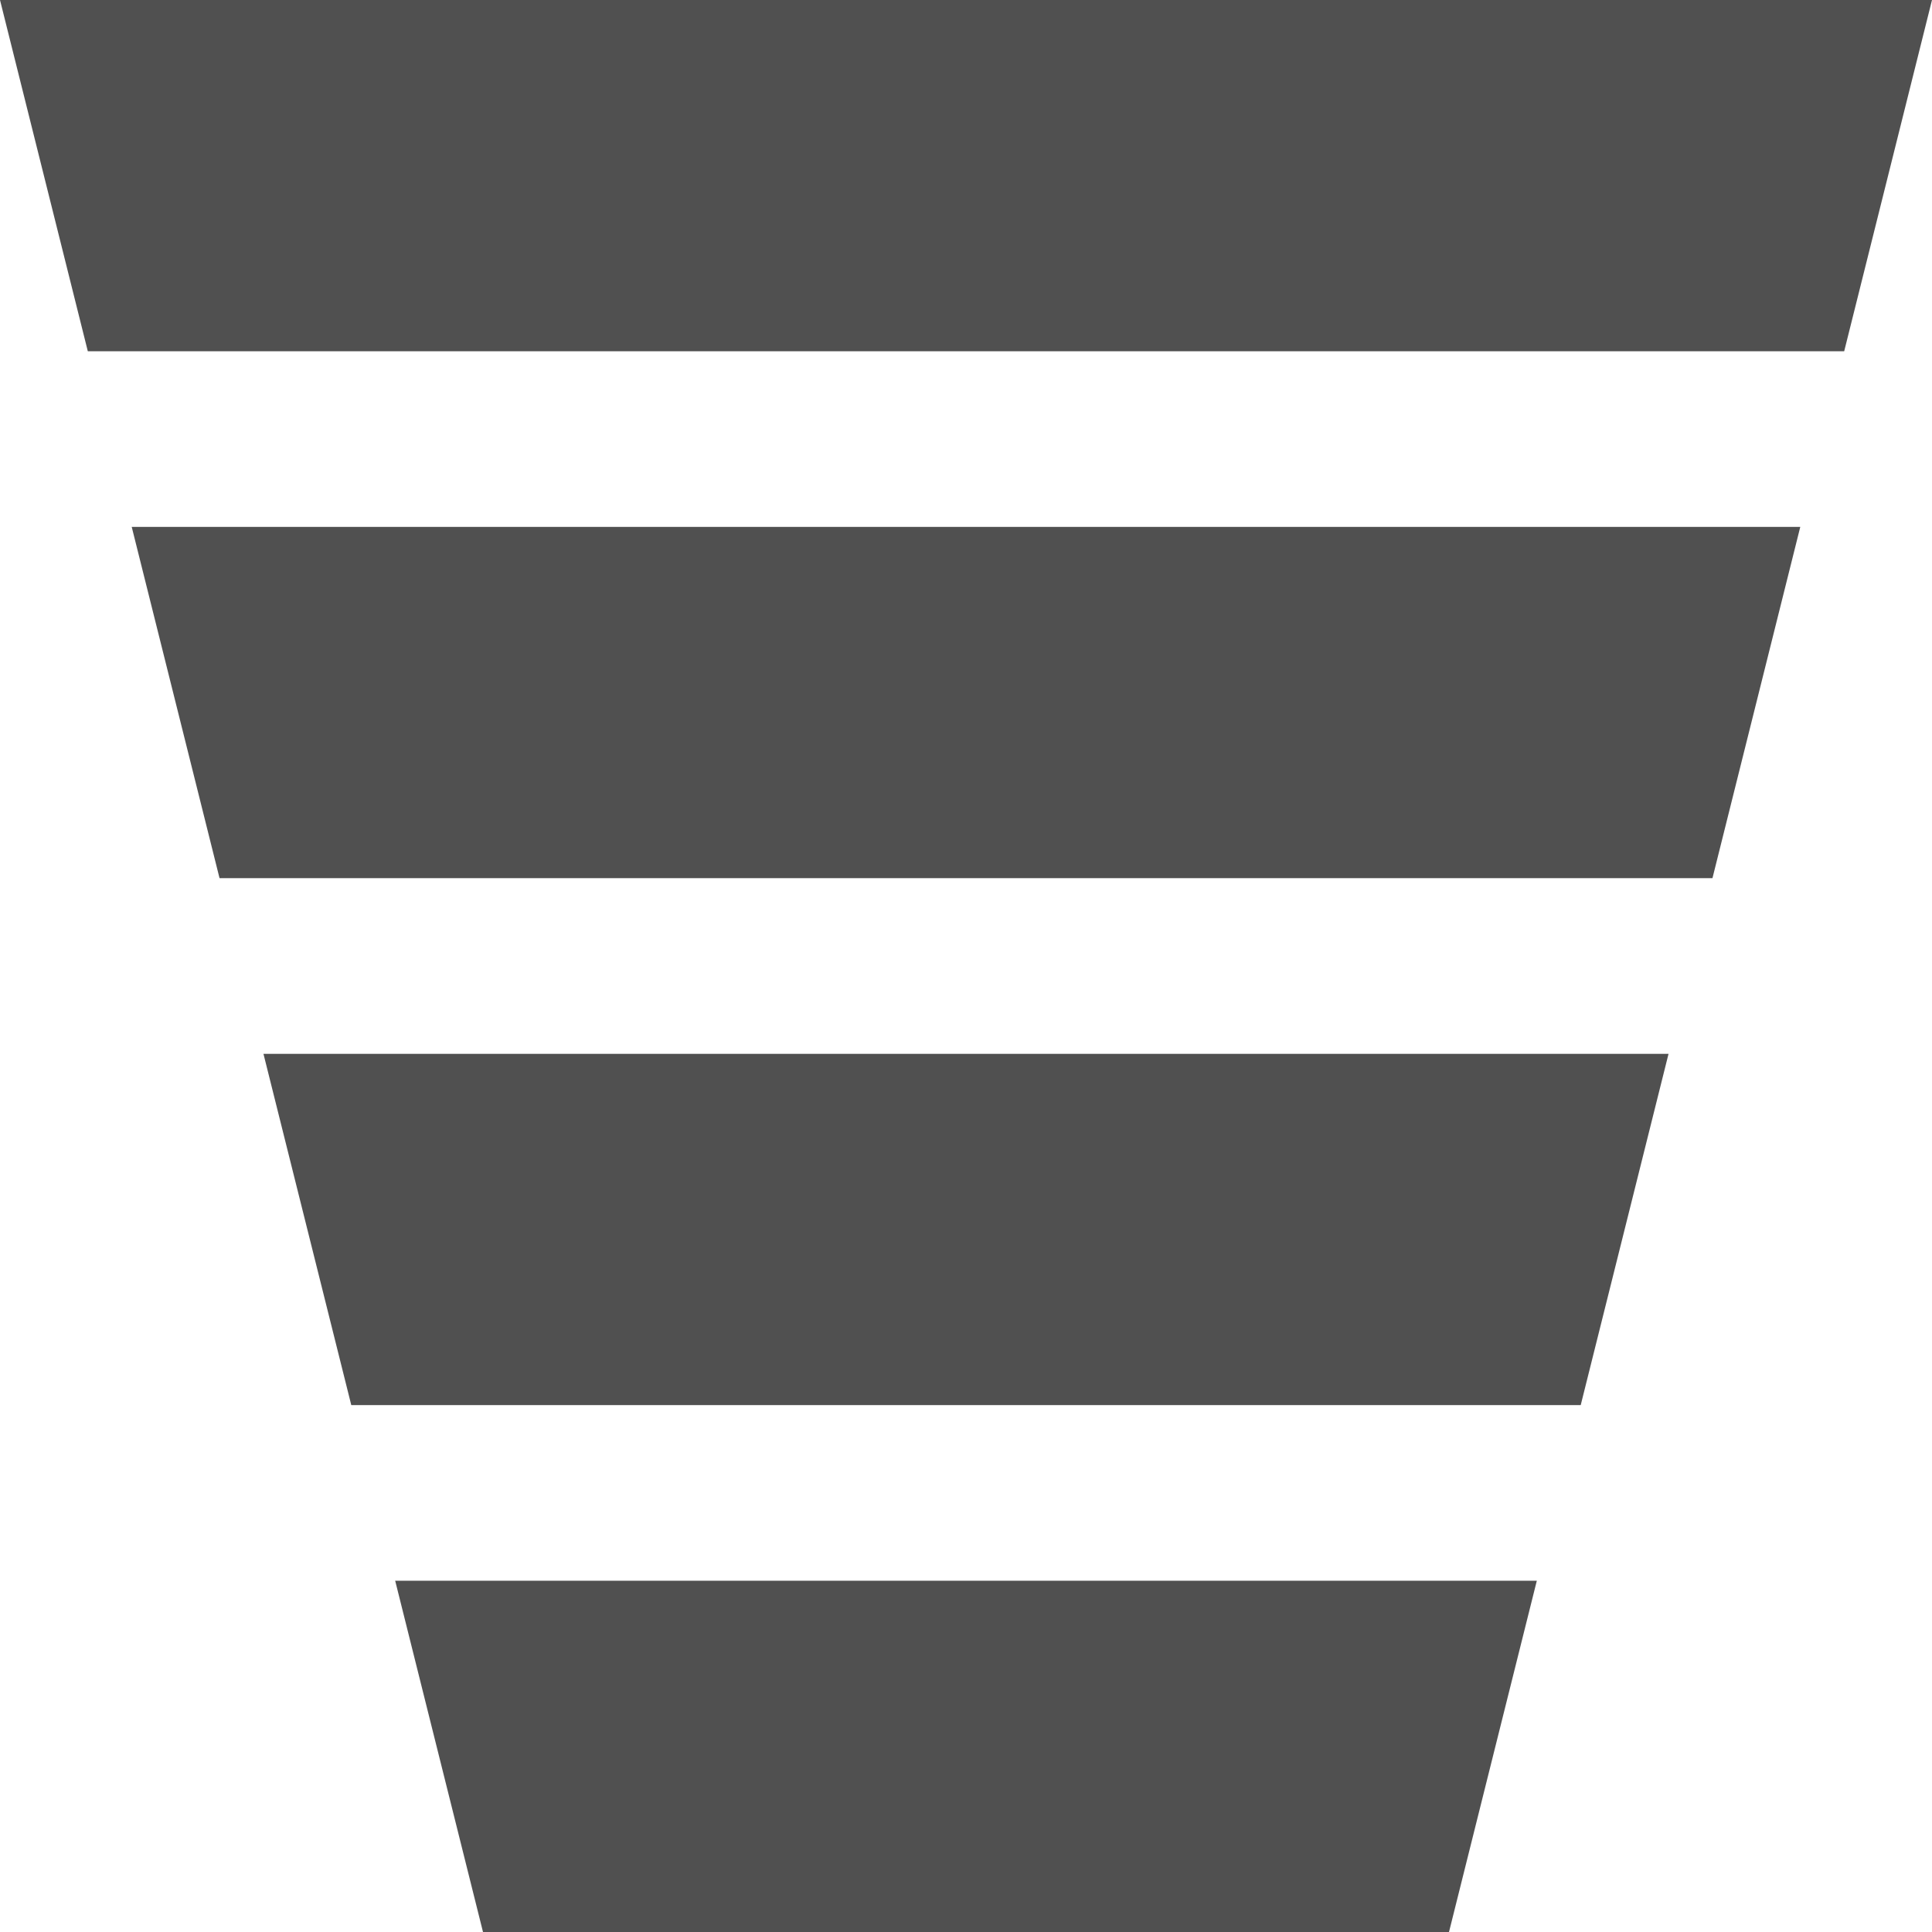 <svg width="44" height="44" viewBox="0 0 44 44" fill="none" xmlns="http://www.w3.org/2000/svg">
<path d="M0 0H44L42 8H2L0 0Z" fill="#505050"/>
<path d="M3 12H41L39 20H5L3 12Z" fill="#505050"/>
<path d="M6 24H38L36 32H8L6 24Z" fill="#505050"/>
<path d="M9 36H35L33 44H11L9 36Z" fill="#505050"/>
</svg>
